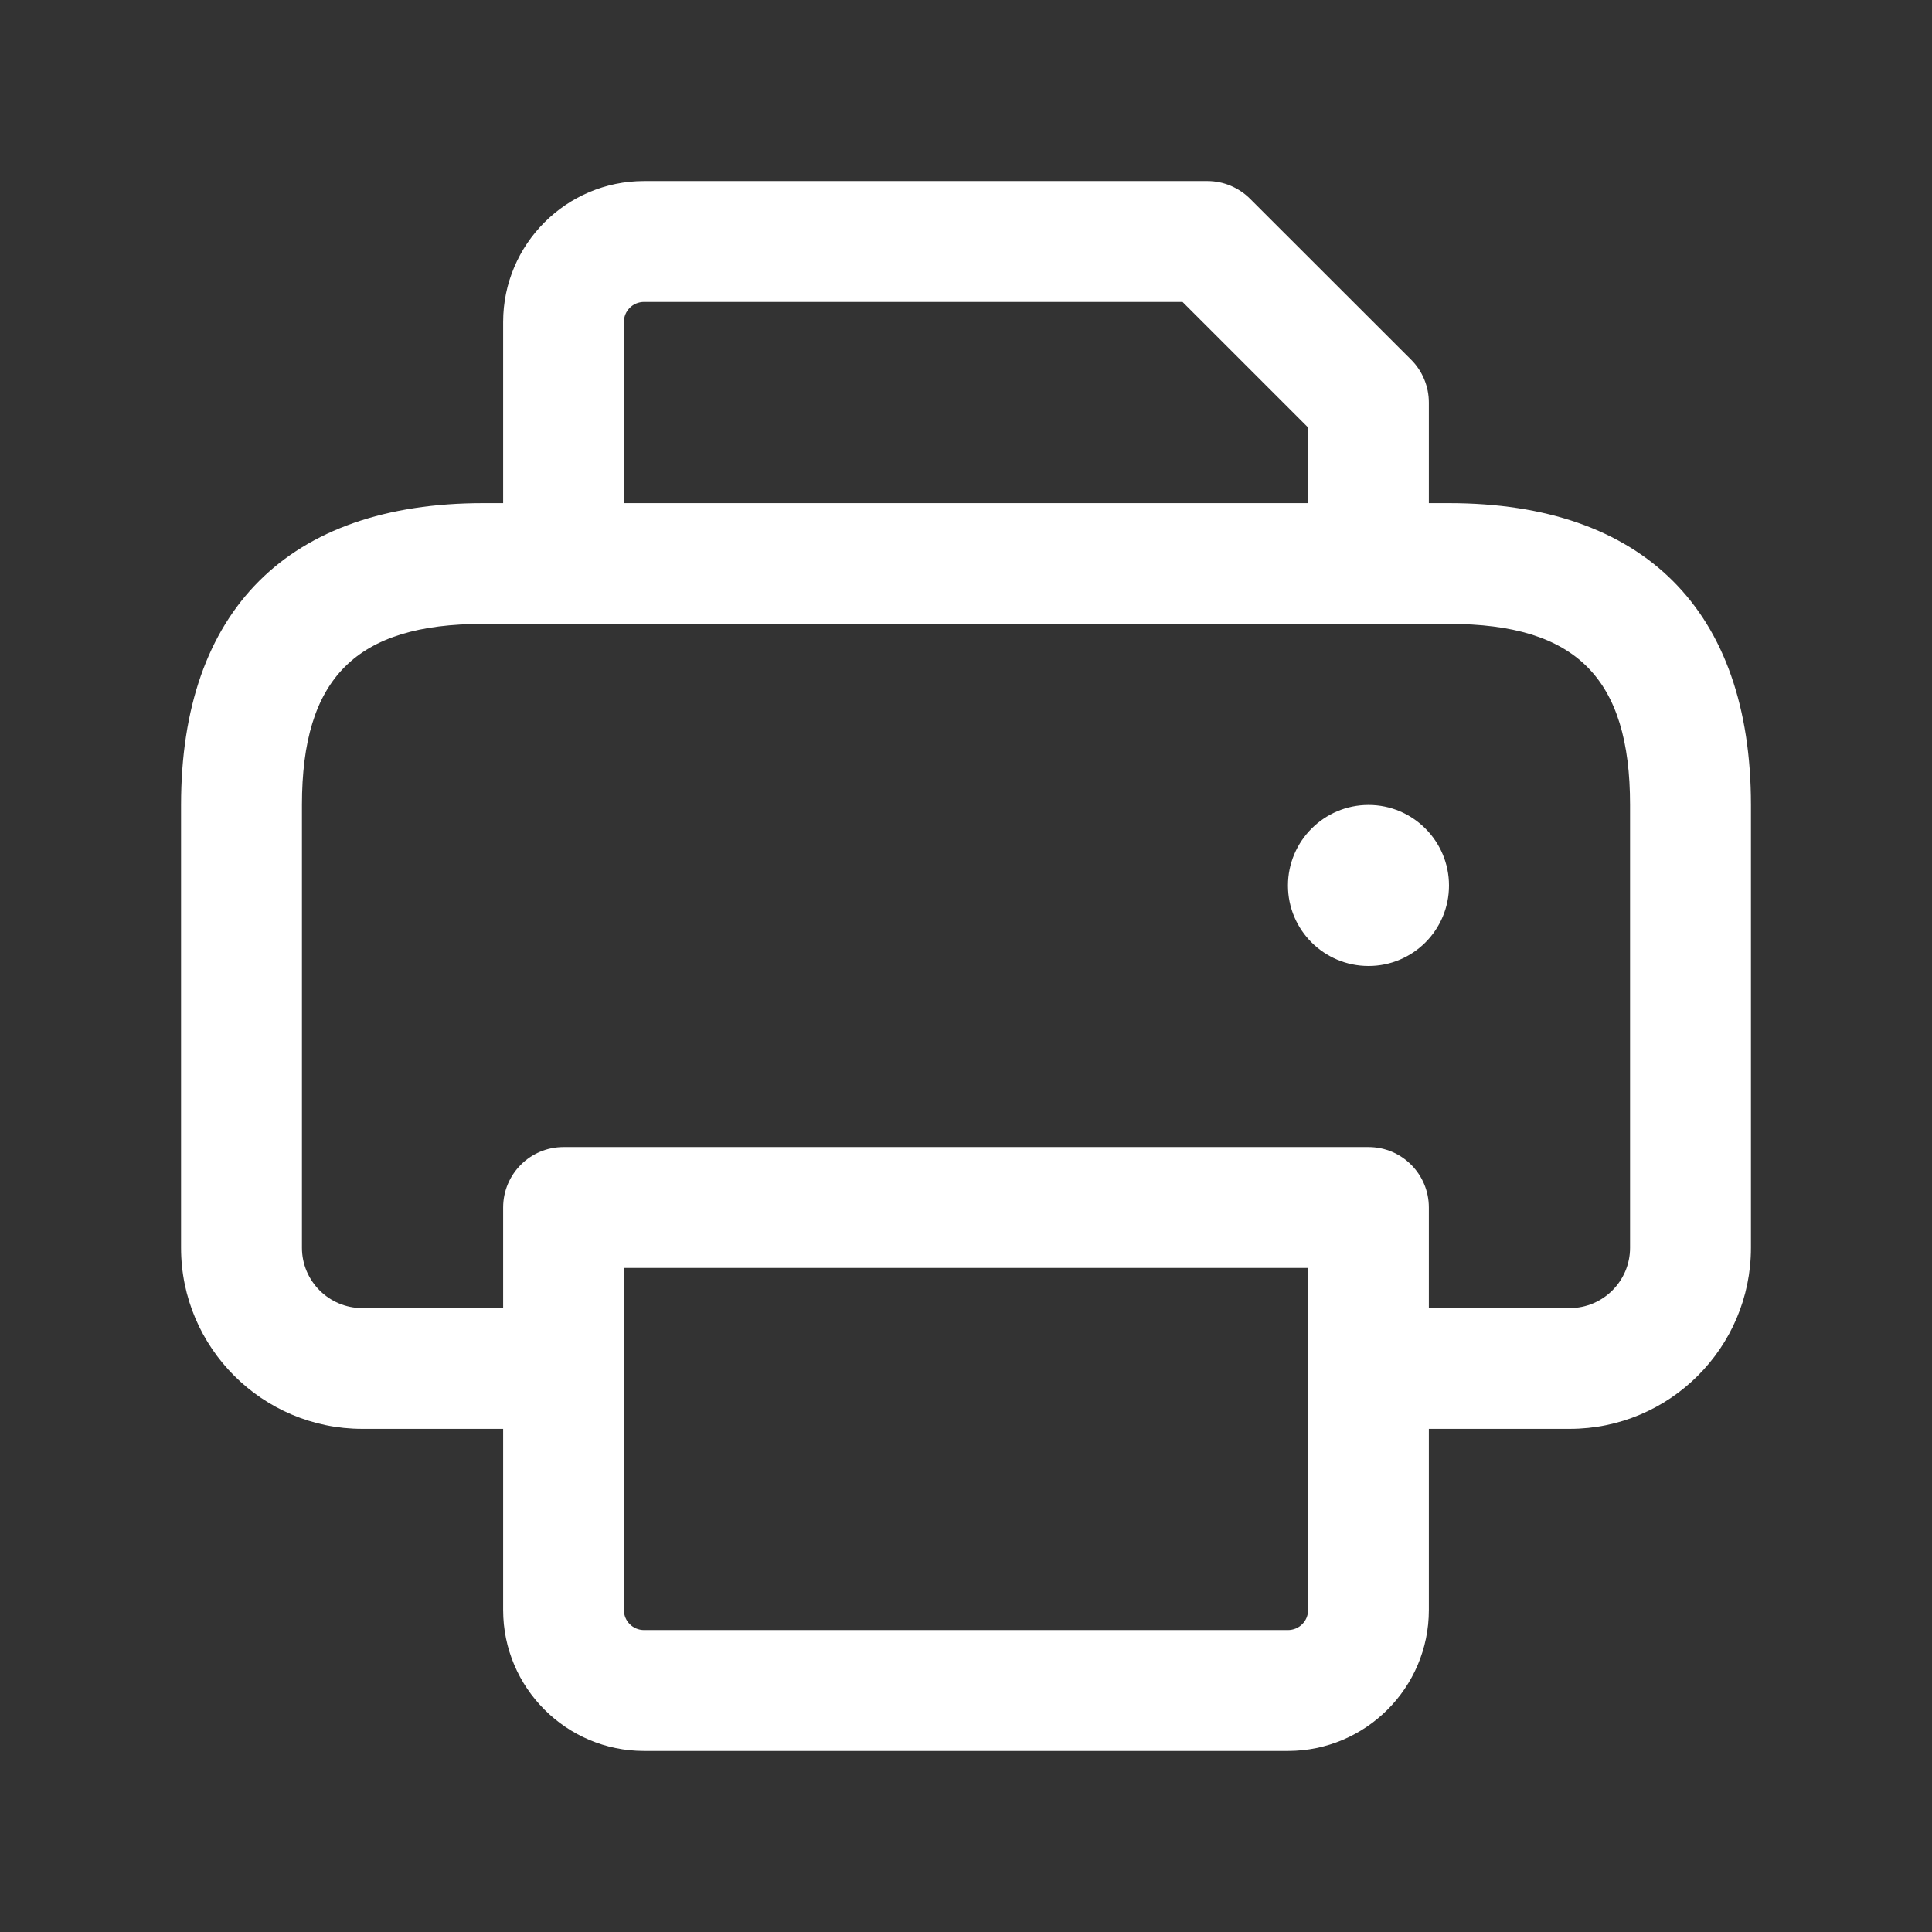 <svg width="20" height="20" viewBox="0 0 14 14" fill="none" xmlns="http://www.w3.org/2000/svg">
<rect x="0" y="0" width="14" height="14" fill="#333333" stroke="none"/>
<path d="M10.5 3.646H10.354V2.917C10.354 2.801 10.308 2.689 10.226 2.607L9.059 1.441C8.977 1.359 8.866 1.312 8.75 1.312H4.667C4.104 1.312 3.646 1.77 3.646 2.333V3.646H3.5C2.09 3.646 1.312 4.423 1.312 5.833V9.042C1.312 9.766 1.902 10.354 2.625 10.354H3.646V11.667C3.646 12.23 4.104 12.688 4.667 12.688H9.333C9.896 12.688 10.354 12.23 10.354 11.667V10.354H11.375C12.098 10.354 12.688 9.766 12.688 9.042V5.833C12.688 4.423 11.911 3.646 10.5 3.646ZM4.521 2.333C4.521 2.253 4.586 2.188 4.667 2.188H8.569L9.479 3.098V3.646H4.521V2.333ZM9.479 11.667C9.479 11.747 9.414 11.812 9.333 11.812H4.667C4.586 11.812 4.521 11.747 4.521 11.667V9.188H9.479V11.667ZM11.812 9.042C11.812 9.283 11.616 9.479 11.375 9.479H10.354V8.75C10.354 8.508 10.158 8.312 9.917 8.312H4.083C3.842 8.312 3.646 8.508 3.646 8.75V9.479H2.625C2.384 9.479 2.188 9.283 2.188 9.042V5.833C2.188 4.913 2.58 4.521 3.5 4.521H10.5C11.42 4.521 11.812 4.913 11.812 5.833V9.042ZM10.5 6.417C10.5 6.739 10.239 7 9.917 7C9.595 7 9.333 6.739 9.333 6.417C9.333 6.095 9.595 5.833 9.917 5.833C10.239 5.833 10.5 6.095 10.5 6.417Z" fill="#ffffff"/>
</svg>
